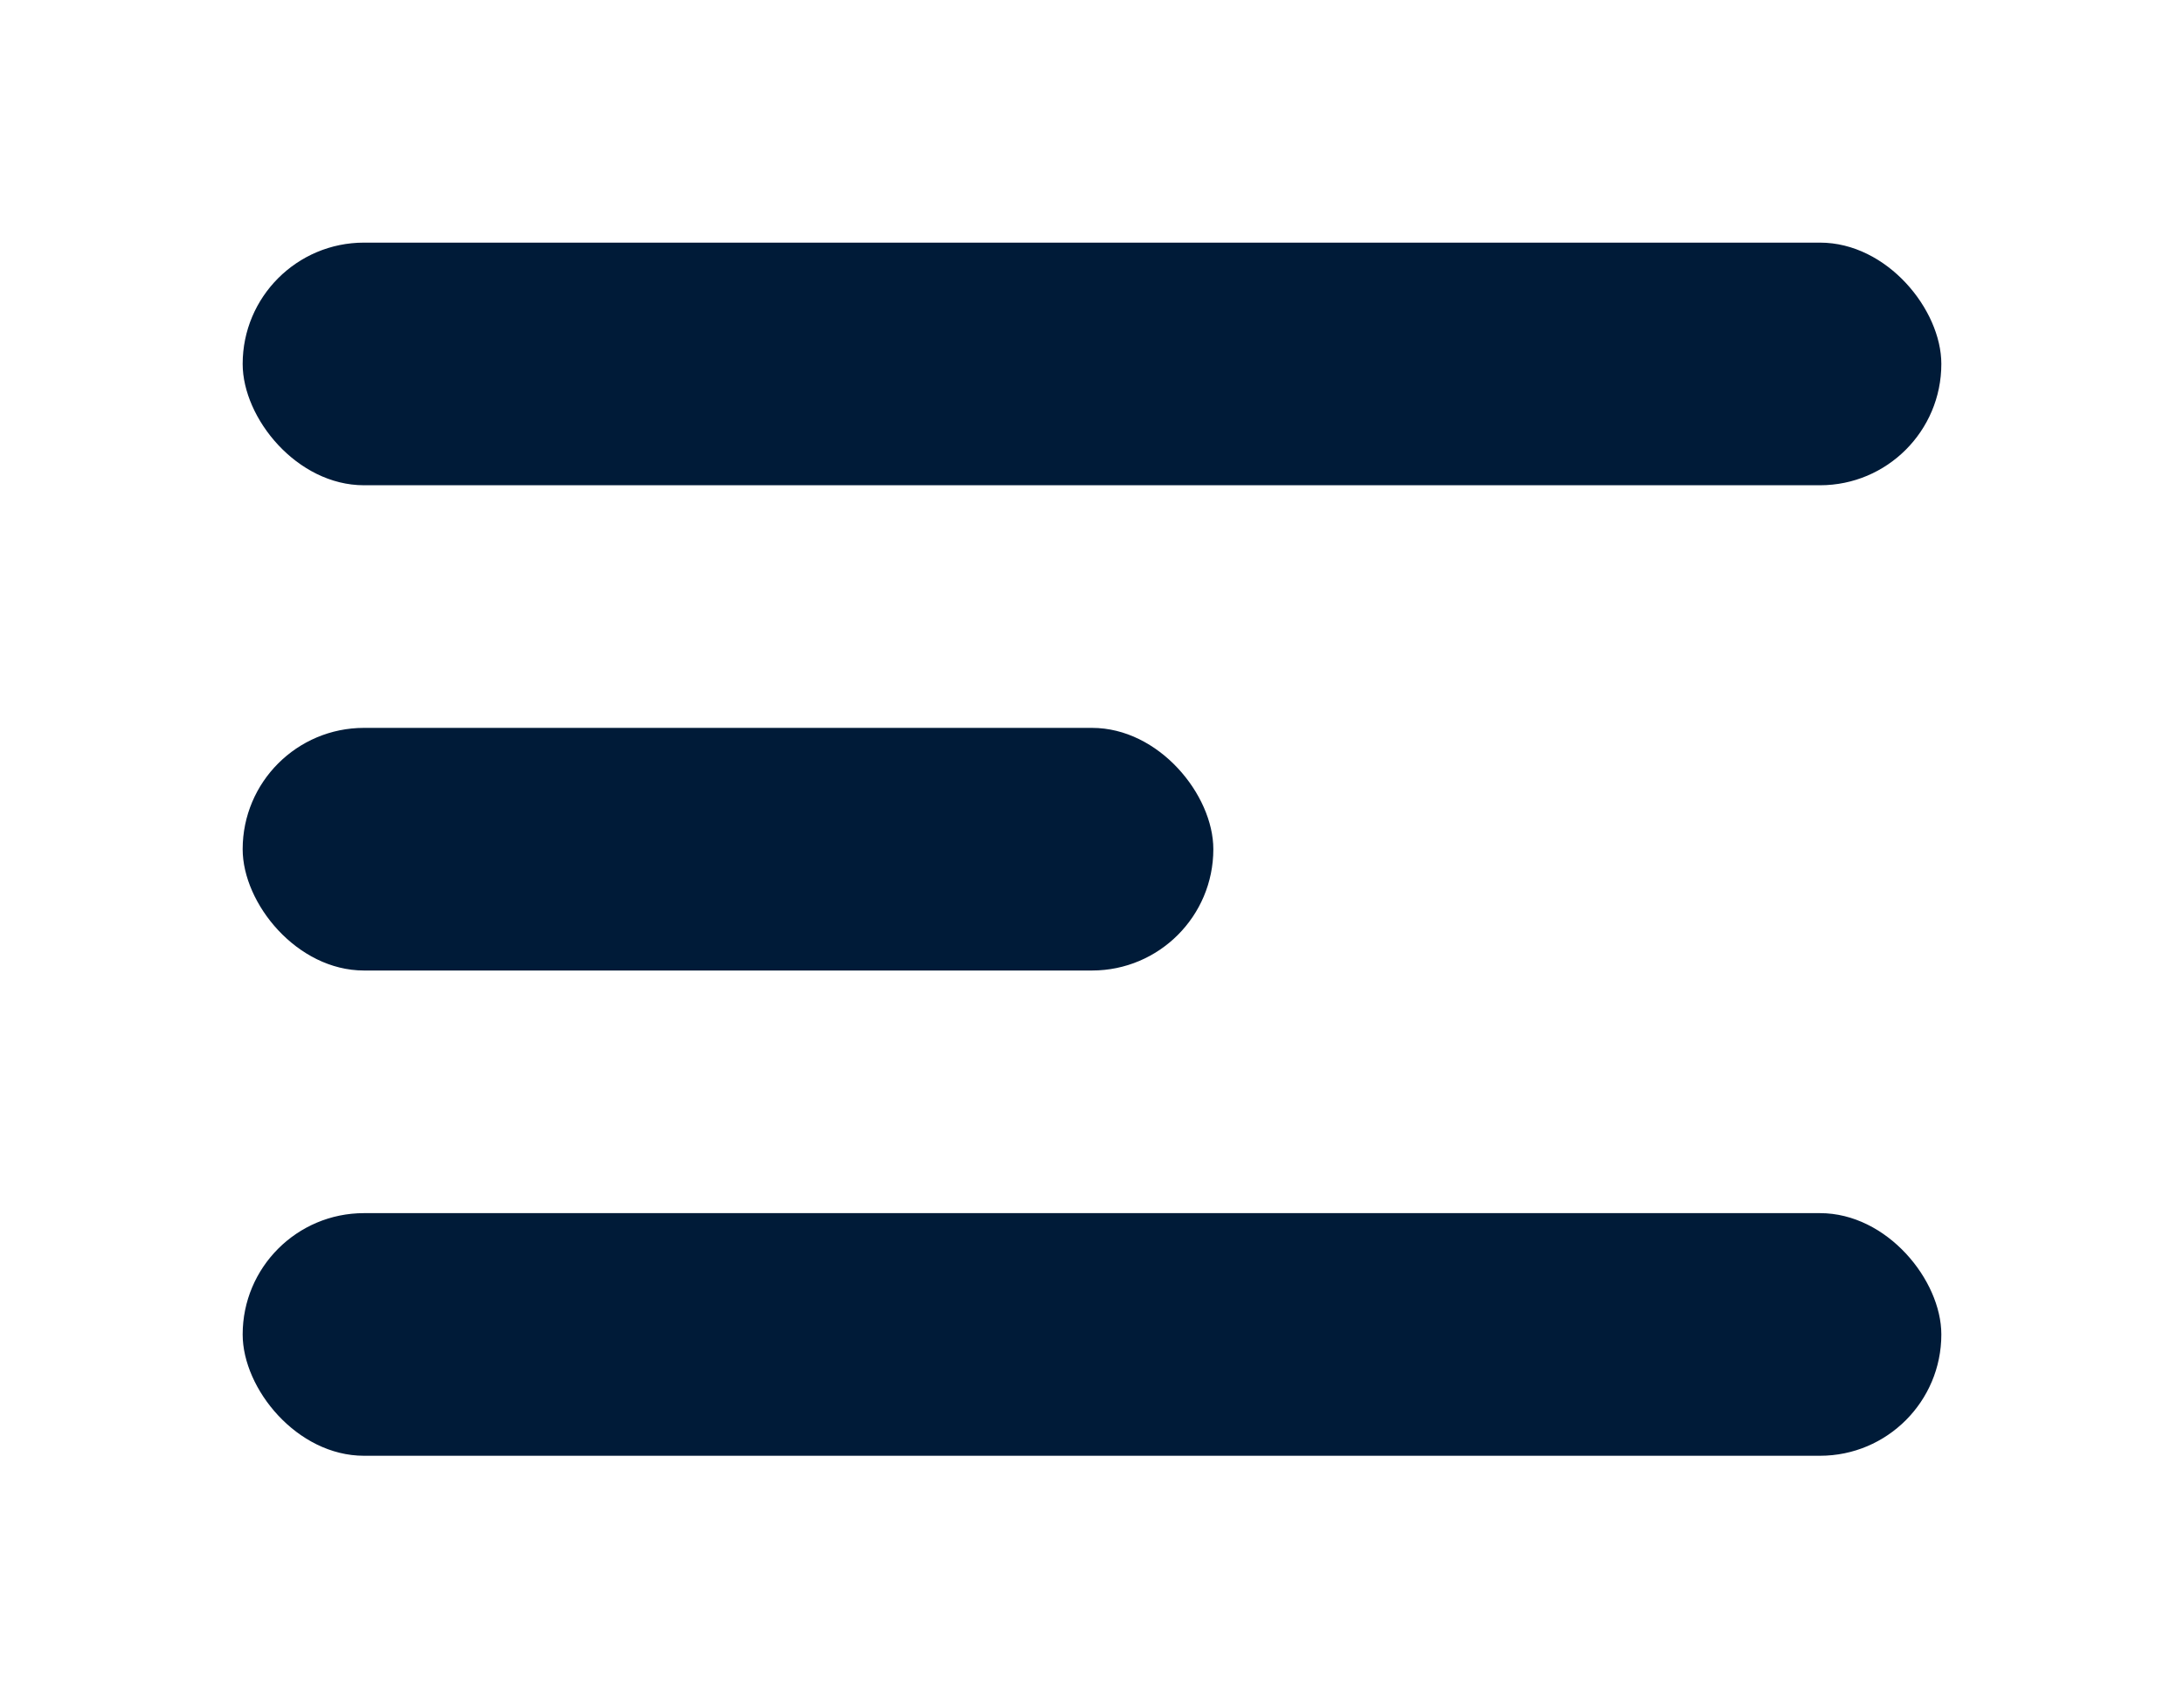 <svg width="18" height="14" viewBox="0 0 18 14" fill="none" xmlns="http://www.w3.org/2000/svg">
<rect width="18" height="14" fill="white"/>
<rect x="2" y="2" width="14" height="2" rx="1" fill="#001B38"/>
<rect x="2" y="6" width="8" height="2" rx="1" fill="#001B38"/>
<rect x="2" y="10" width="14" height="2" rx="1" fill="#001B38"/>
</svg>
